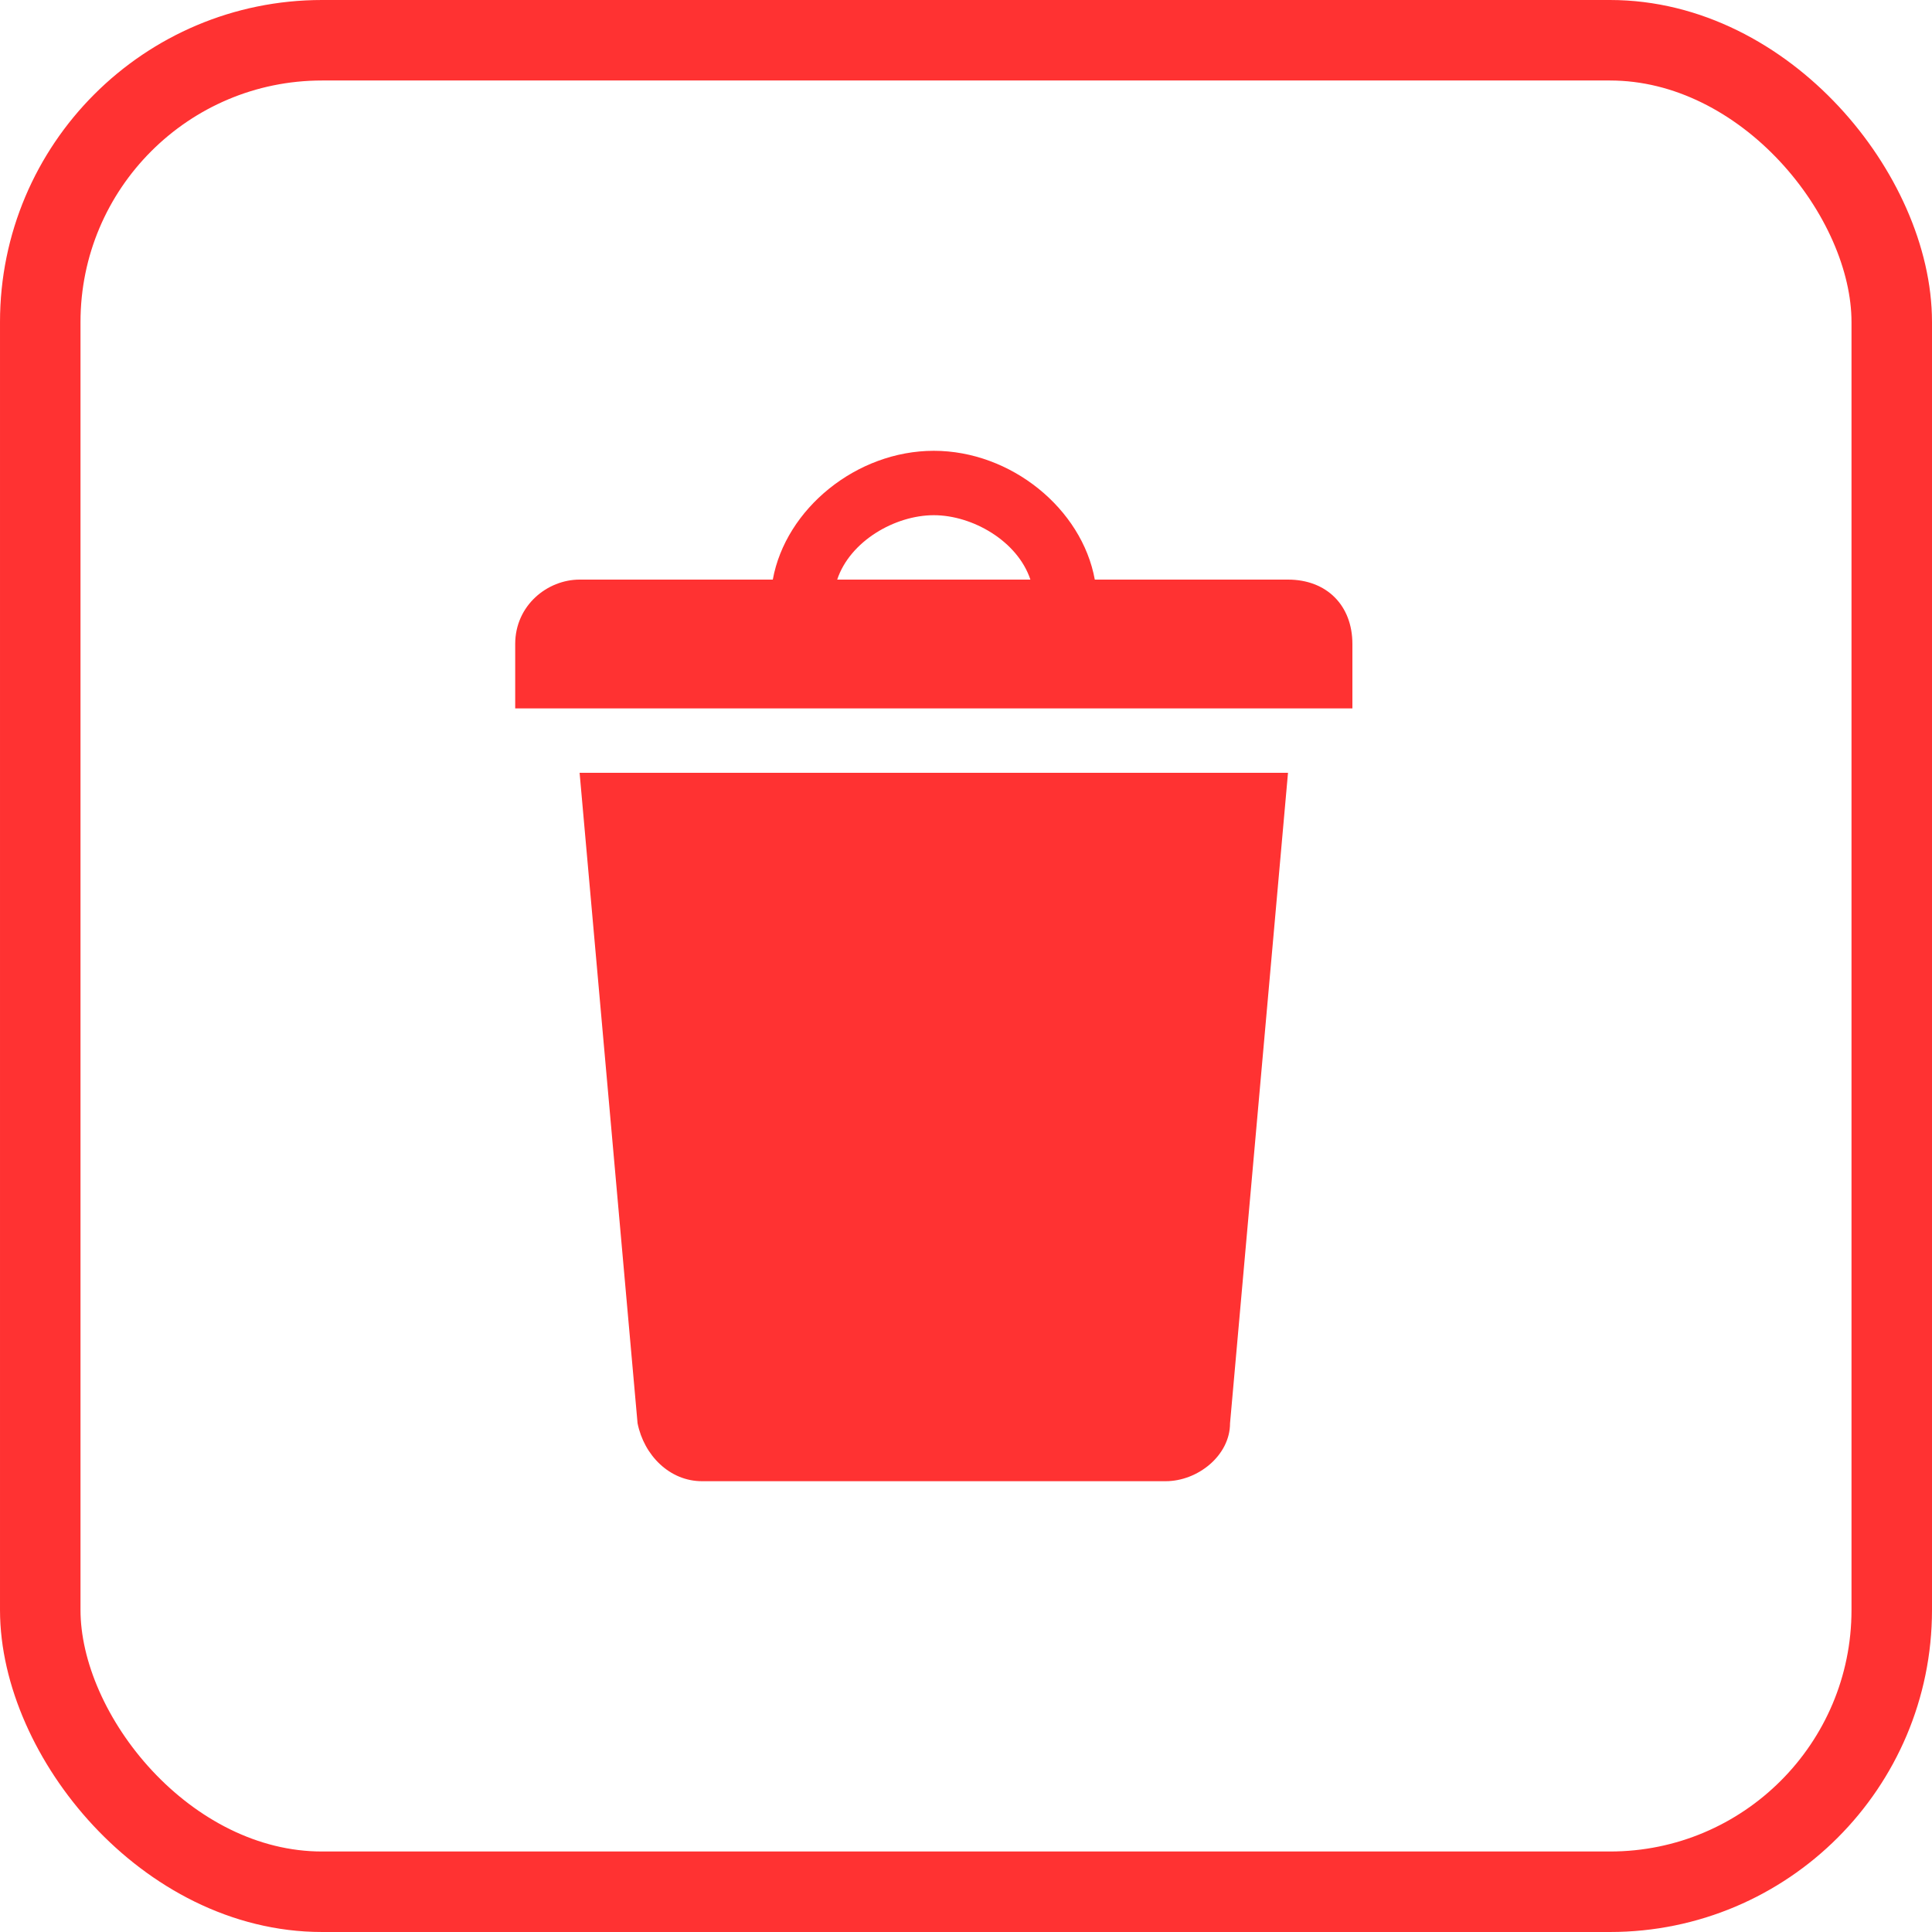 <svg width="24" height="24" viewBox="0 0 24 24" fill="none" xmlns="http://www.w3.org/2000/svg">
<rect x="0.5" y="0.5" width="23" height="23" rx="3.5" stroke="#FF3232"/>
<path d="M13.6 7.2H16C16.48 7.2 16.8 7.52 16.8 8V8.8H6.4V8C6.4 7.52 6.8 7.2 7.2 7.2H9.6C9.76 6.32 10.64 5.6 11.6 5.6C12.56 5.6 13.44 6.32 13.6 7.2ZM10.4 7.2H12.8C12.64 6.72 12.08 6.4 11.6 6.4C11.12 6.4 10.56 6.72 10.4 7.2ZM7.2 9.6H16L15.28 17.68C15.28 18.08 14.88 18.4 14.48 18.4H8.72C8.32 18.4 8 18.08 7.92 17.68L7.2 9.6Z" fill="#FF3232"/>
</svg>
